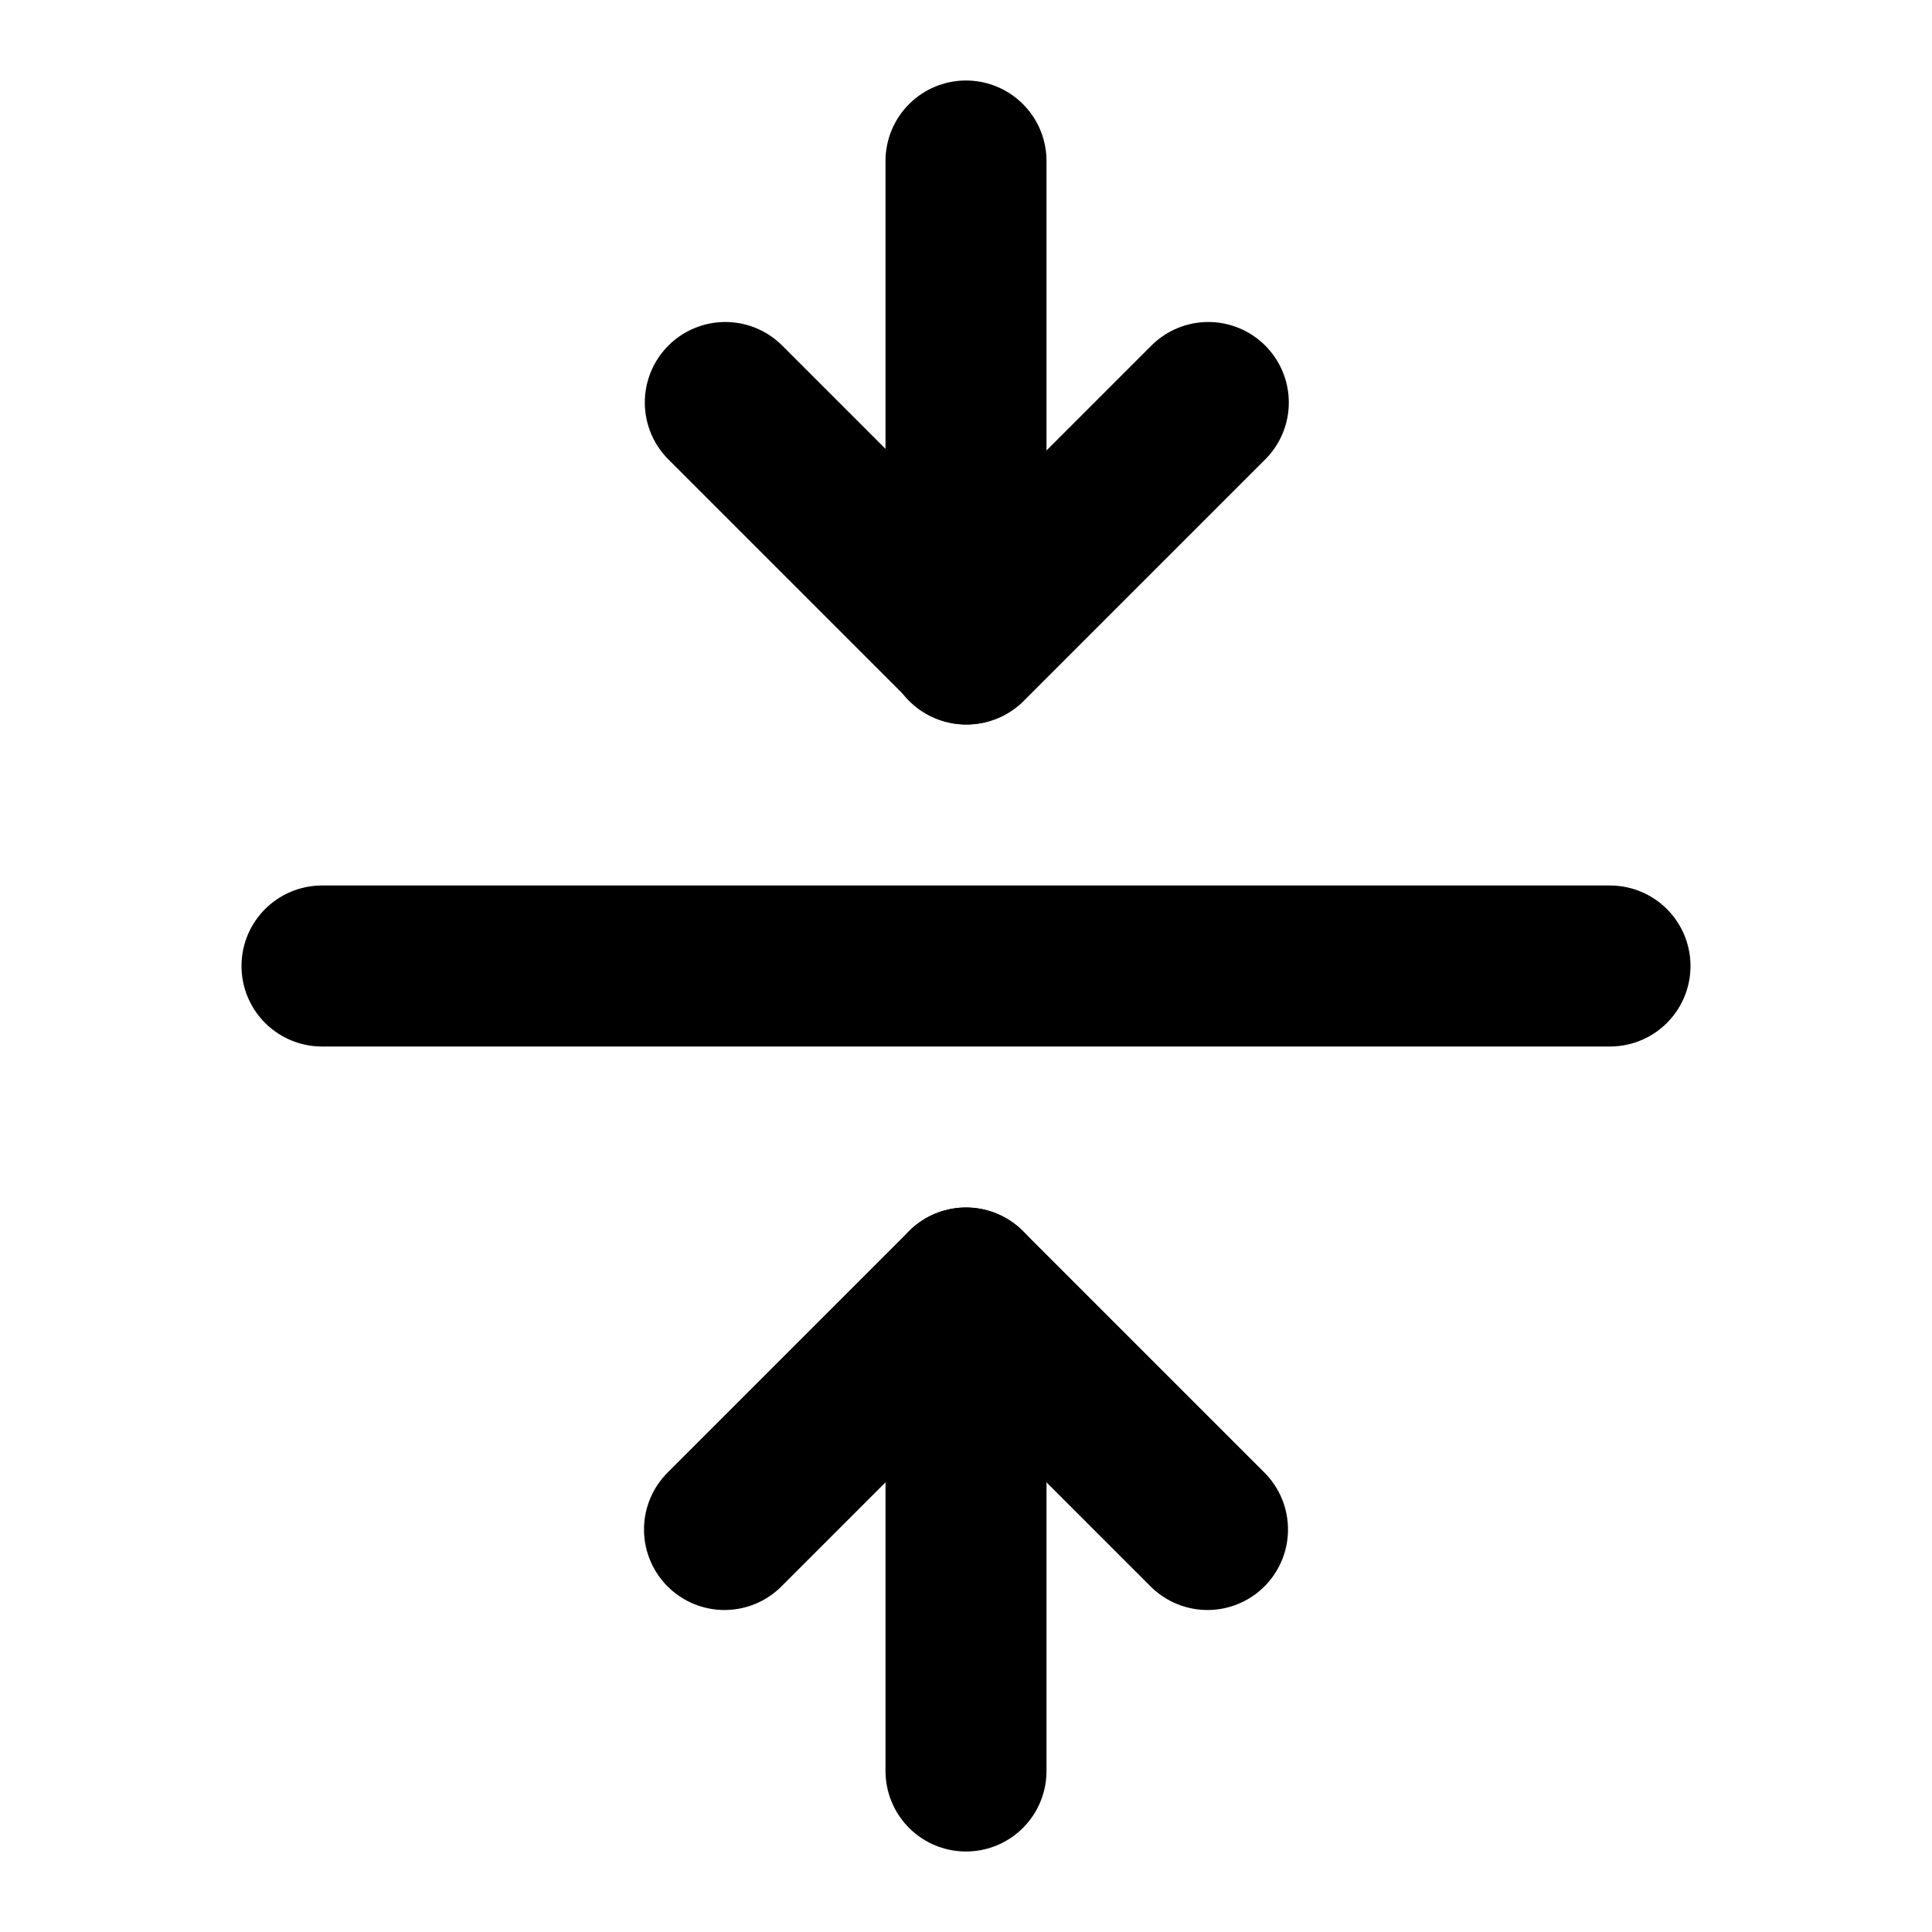 <svg width="24" height="24" viewBox="0 0 24 24" fill="none" xmlns="http://www.w3.org/2000/svg">
<path d="M12 22L12 16" stroke="black" stroke-width="2" stroke-linecap="round" stroke-linejoin="round"/>
<path d="M9 19L12 16L15 19" stroke="black" stroke-width="2" stroke-linecap="round" stroke-linejoin="round"/>
<path d="M12 8L12 2" stroke="black" stroke-width="2" stroke-linecap="round" stroke-linejoin="round"/>
<path d="M9.01 5L12.01 8L15.01 5" stroke="black" stroke-width="2" stroke-linecap="round" stroke-linejoin="round"/>
<path d="M4 12L20 12" stroke="black" stroke-width="2" stroke-linecap="round" stroke-linejoin="round"/>
</svg>
